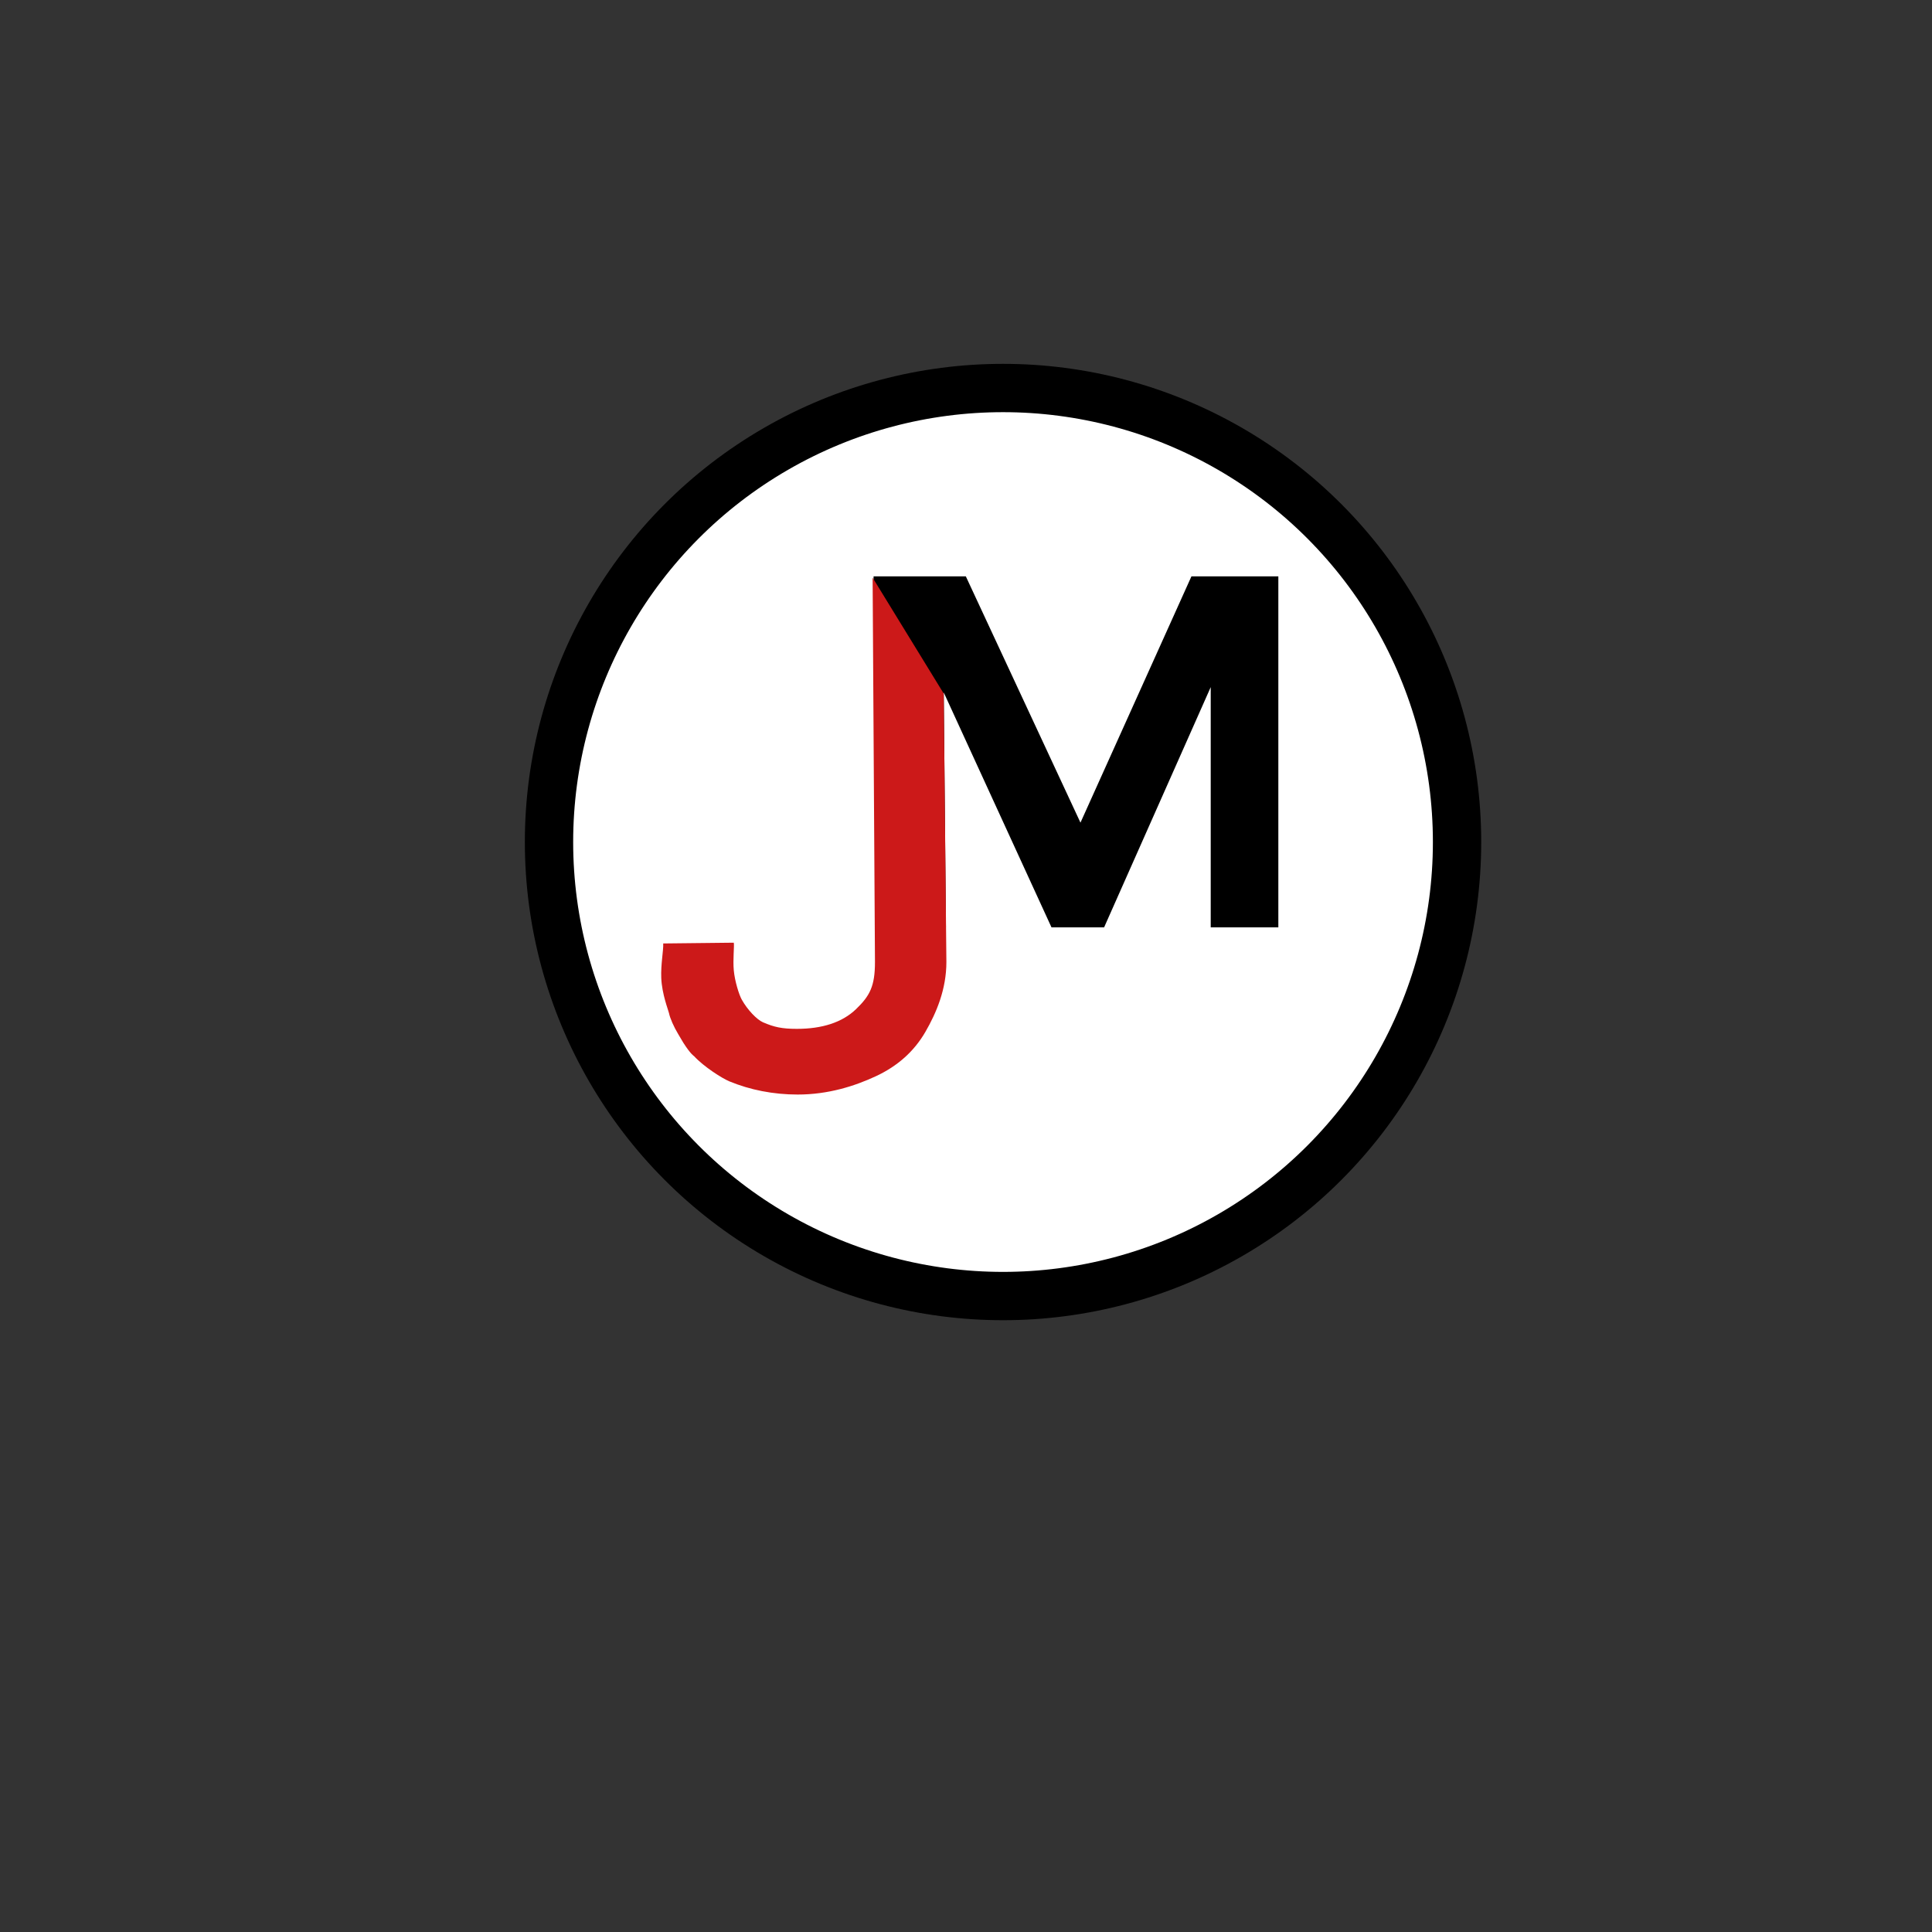 <?xml version="1.0" encoding="utf-8"?>
<!-- Generator: Adobe Illustrator 25.0.1, SVG Export Plug-In . SVG Version: 6.00 Build 0)  -->
<svg version="1.1" id="Layer_1" xmlns="http://www.w3.org/2000/svg" xmlns:xlink="http://www.w3.org/1999/xlink" x="0px" y="0px"
	 viewBox="0 0 600 600" style="enable-background:new 0 0 600 600;" xml:space="preserve">
<rect x="0" y="0" width="600" height="600" fill="#333333" stroke="none"/>
<style type="text/css">
	.st0{fill:#FFFFFF;}
	.st1{fill:none;stroke:#000000;stroke-width:15.006;stroke-miterlimit:10;}
	.st2{fill:#CC1919;}
</style>
<circle class="st0" cx="311" cy="262" r="141"/>
<g>
	<path d="M370.01,179H397v109h-21v-81.64l0.99,4.8L342.89,288h-16.34l-34.56-75.34l1.02-6.3l0.76,81.64H272l-0.7-109h28.65
		l35.6,76.48L370.01,179z"/>
</g>
<circle class="st1" cx="311.5" cy="261.5" r="141"/>
<g>
	<path class="st2" d="M226.55,335.84c-2.24-0.92-7.91-4.5-11.01-7.85c0,0-1.01-0.53-3.34-4.18c0,0-0.73-1.26-1.6-2.7
		c-1.34-2.22-2.53-4.91-2.84-6.48c-0.15-0.79-2.2-5.84-2.4-10.95c-0.17-4.21,0.7-8.42,0.61-10.68l21.92-0.24
		c0.19,1.14-0.32,5.27,0,8.64c0.31,3.3,1.61,7.49,2.45,9c1.82,3.28,4.76,6.28,6.61,7.08c3.47,1.51,5.94,2.04,10.53,2.04
		c7.81,0,14.07-1.98,18.37-6.12c4.3-4.14,5.88-7.14,5.88-14.64l-0.73-119.36l22.08,35.99l0.83,83.37c0,8.45-3.08,15.76-6.55,21.75
		c-3.48,5.99-8.56,10.54-15.26,13.68c-6.69,3.13-14.92,5.73-24.37,5.73C240.13,339.92,232.92,338.47,226.55,335.84z"/>
</g>
</svg>
